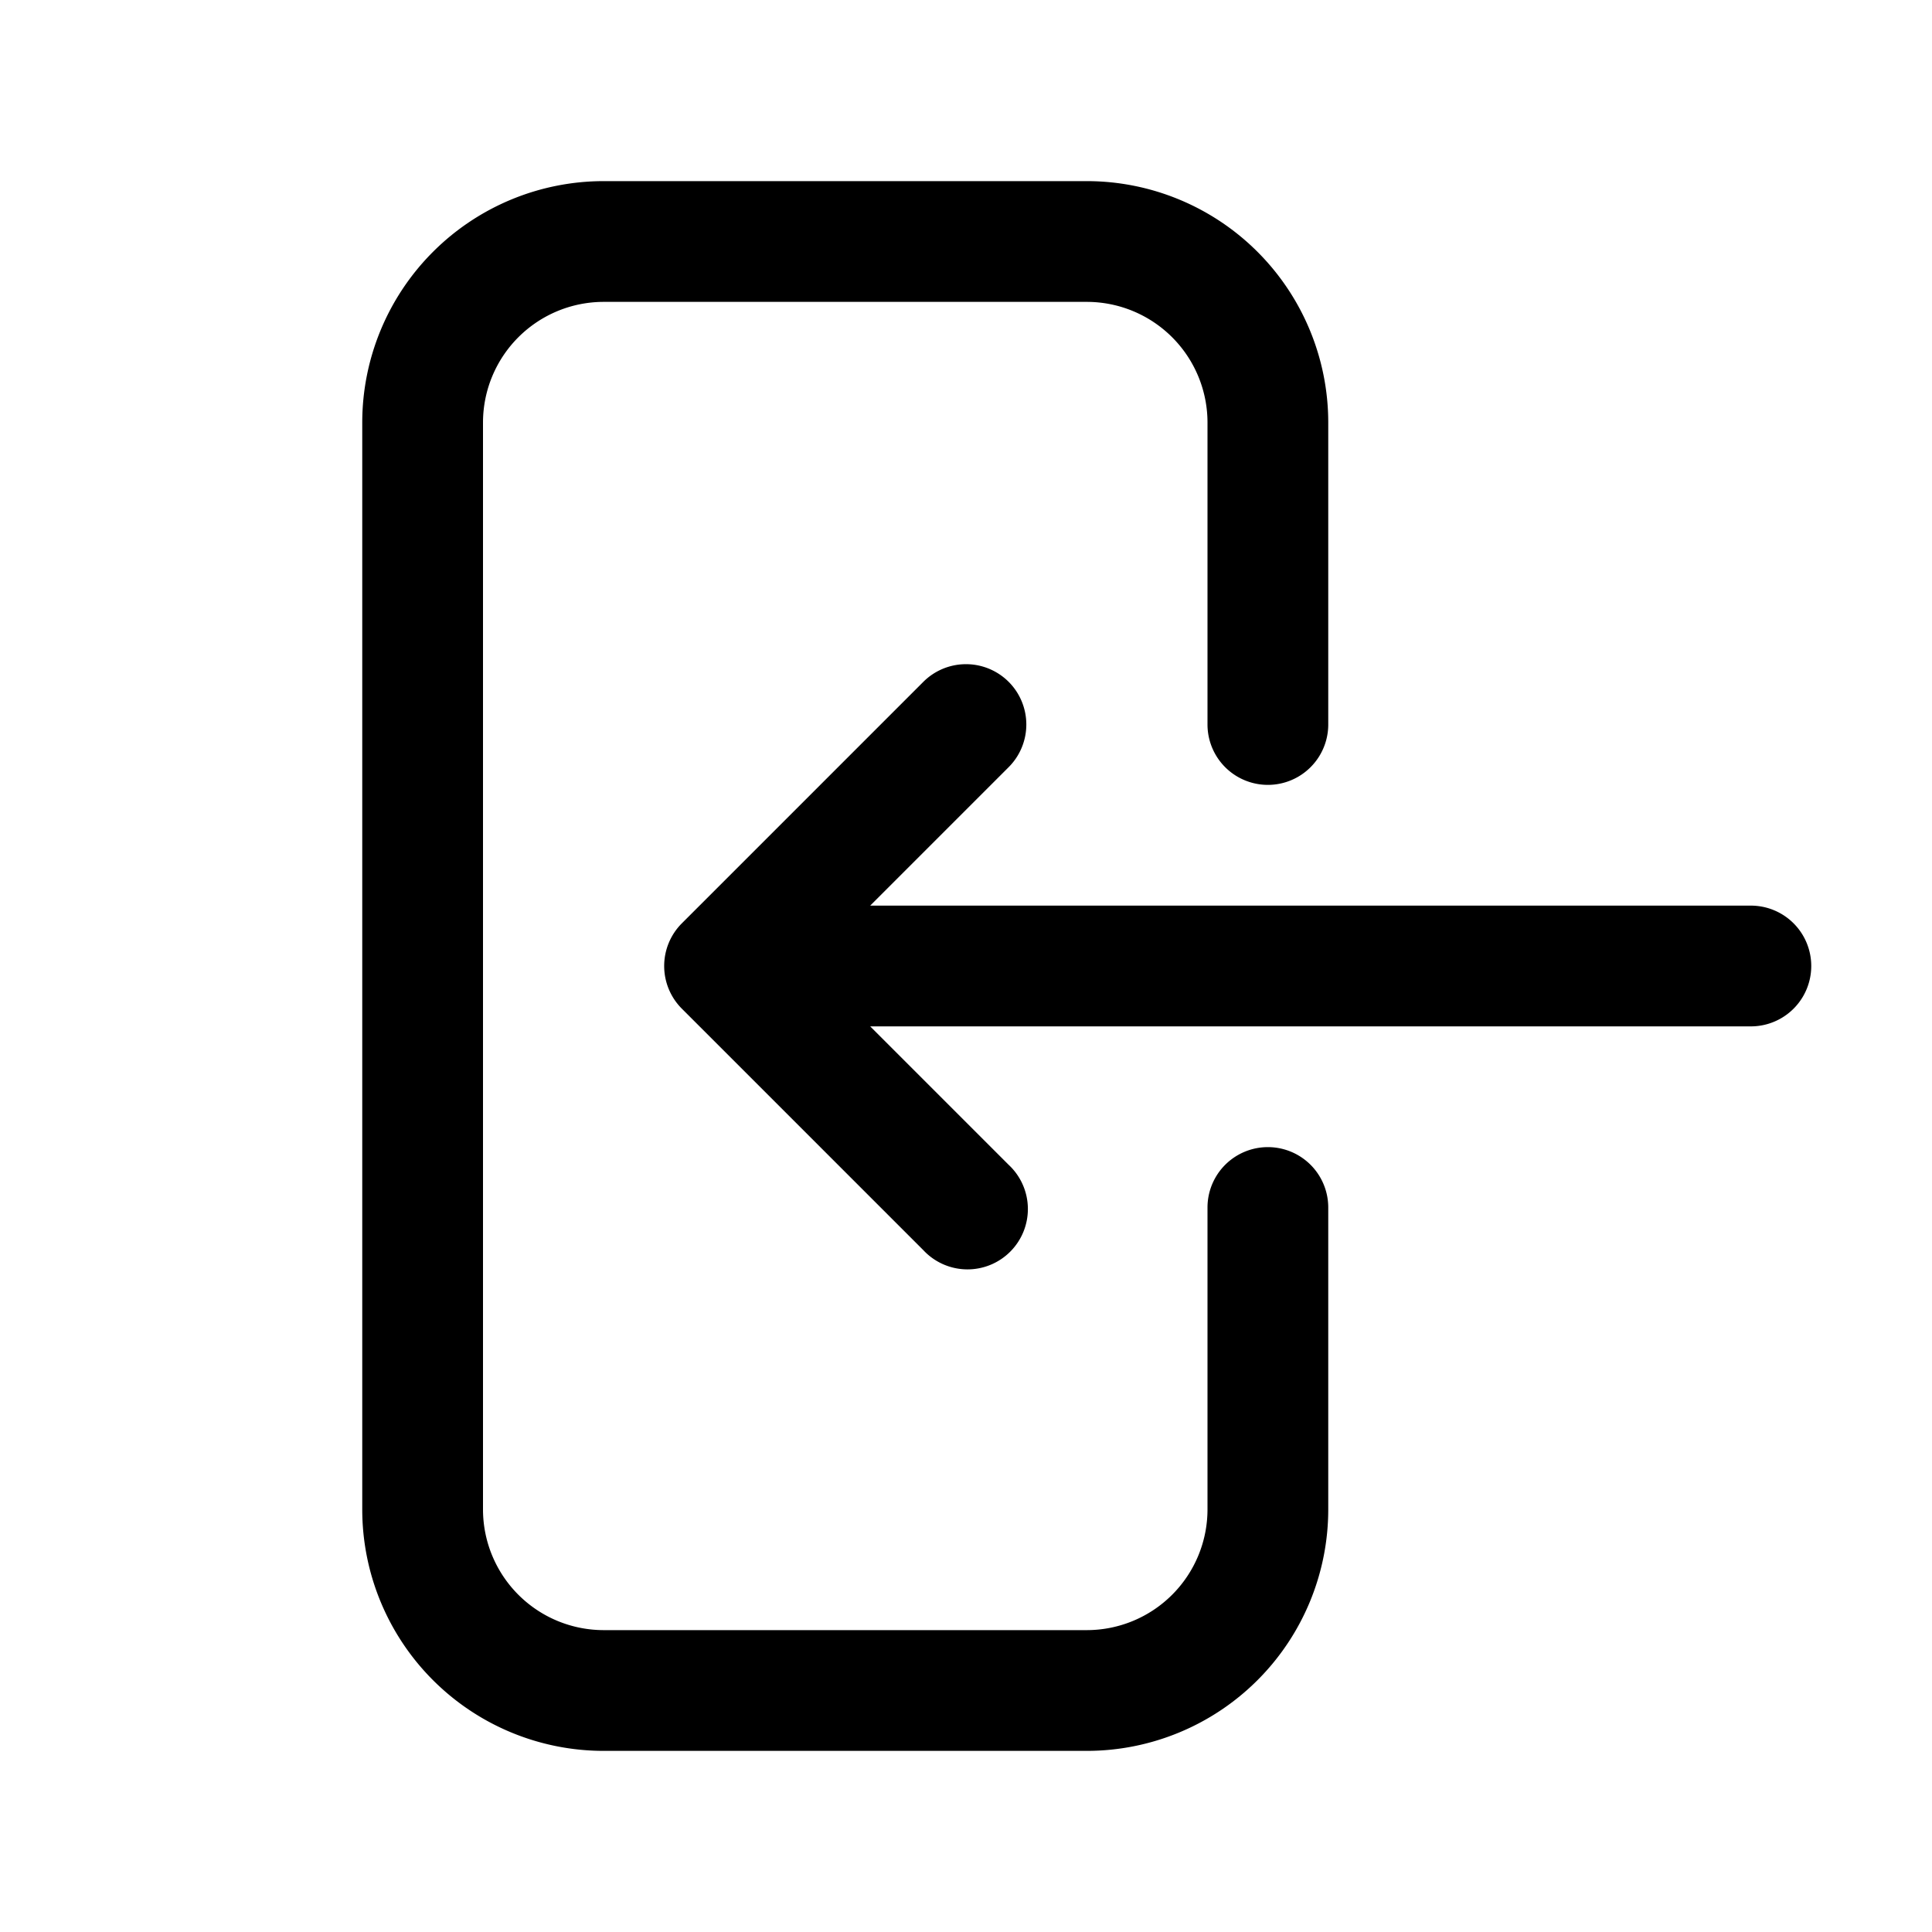<svg xmlns="http://www.w3.org/2000/svg" viewBox="0 0 24 24" fill="currentColor" aria-hidden="true" data-slot="icon">
  <path fill-rule="evenodd" d="M7.5 3.75A1.5 1.5 0 0 0 6 5.25v13.5a1.5 1.5 0 0 0 1.5 1.5h6a1.5 1.5 0 0 0 1.5-1.5V15a.75.75 0 0 1 1.5 0v3.75a3 3 0 0 1-3 3h-6a3 3 0 0 1-3-3V5.25a3 3 0 0 1 3-3h6a3 3 0 0 1 3 3V9A.75.75 0 0 1 15 9V5.25a1.5 1.5 0 0 0-1.5-1.5h-6Zm5.03 4.72a.75.75 0 0 1 0 1.06l-1.72 1.72h10.94a.75.75 0 0 1 0 1.5H10.81l1.72 1.72a.75.75 0 1 1-1.06 1.06l-3-3a.75.75 0 0 1 0-1.06l3-3a.75.75 0 0 1 1.06 0Z" clip-rule="evenodd"/>
</svg>
